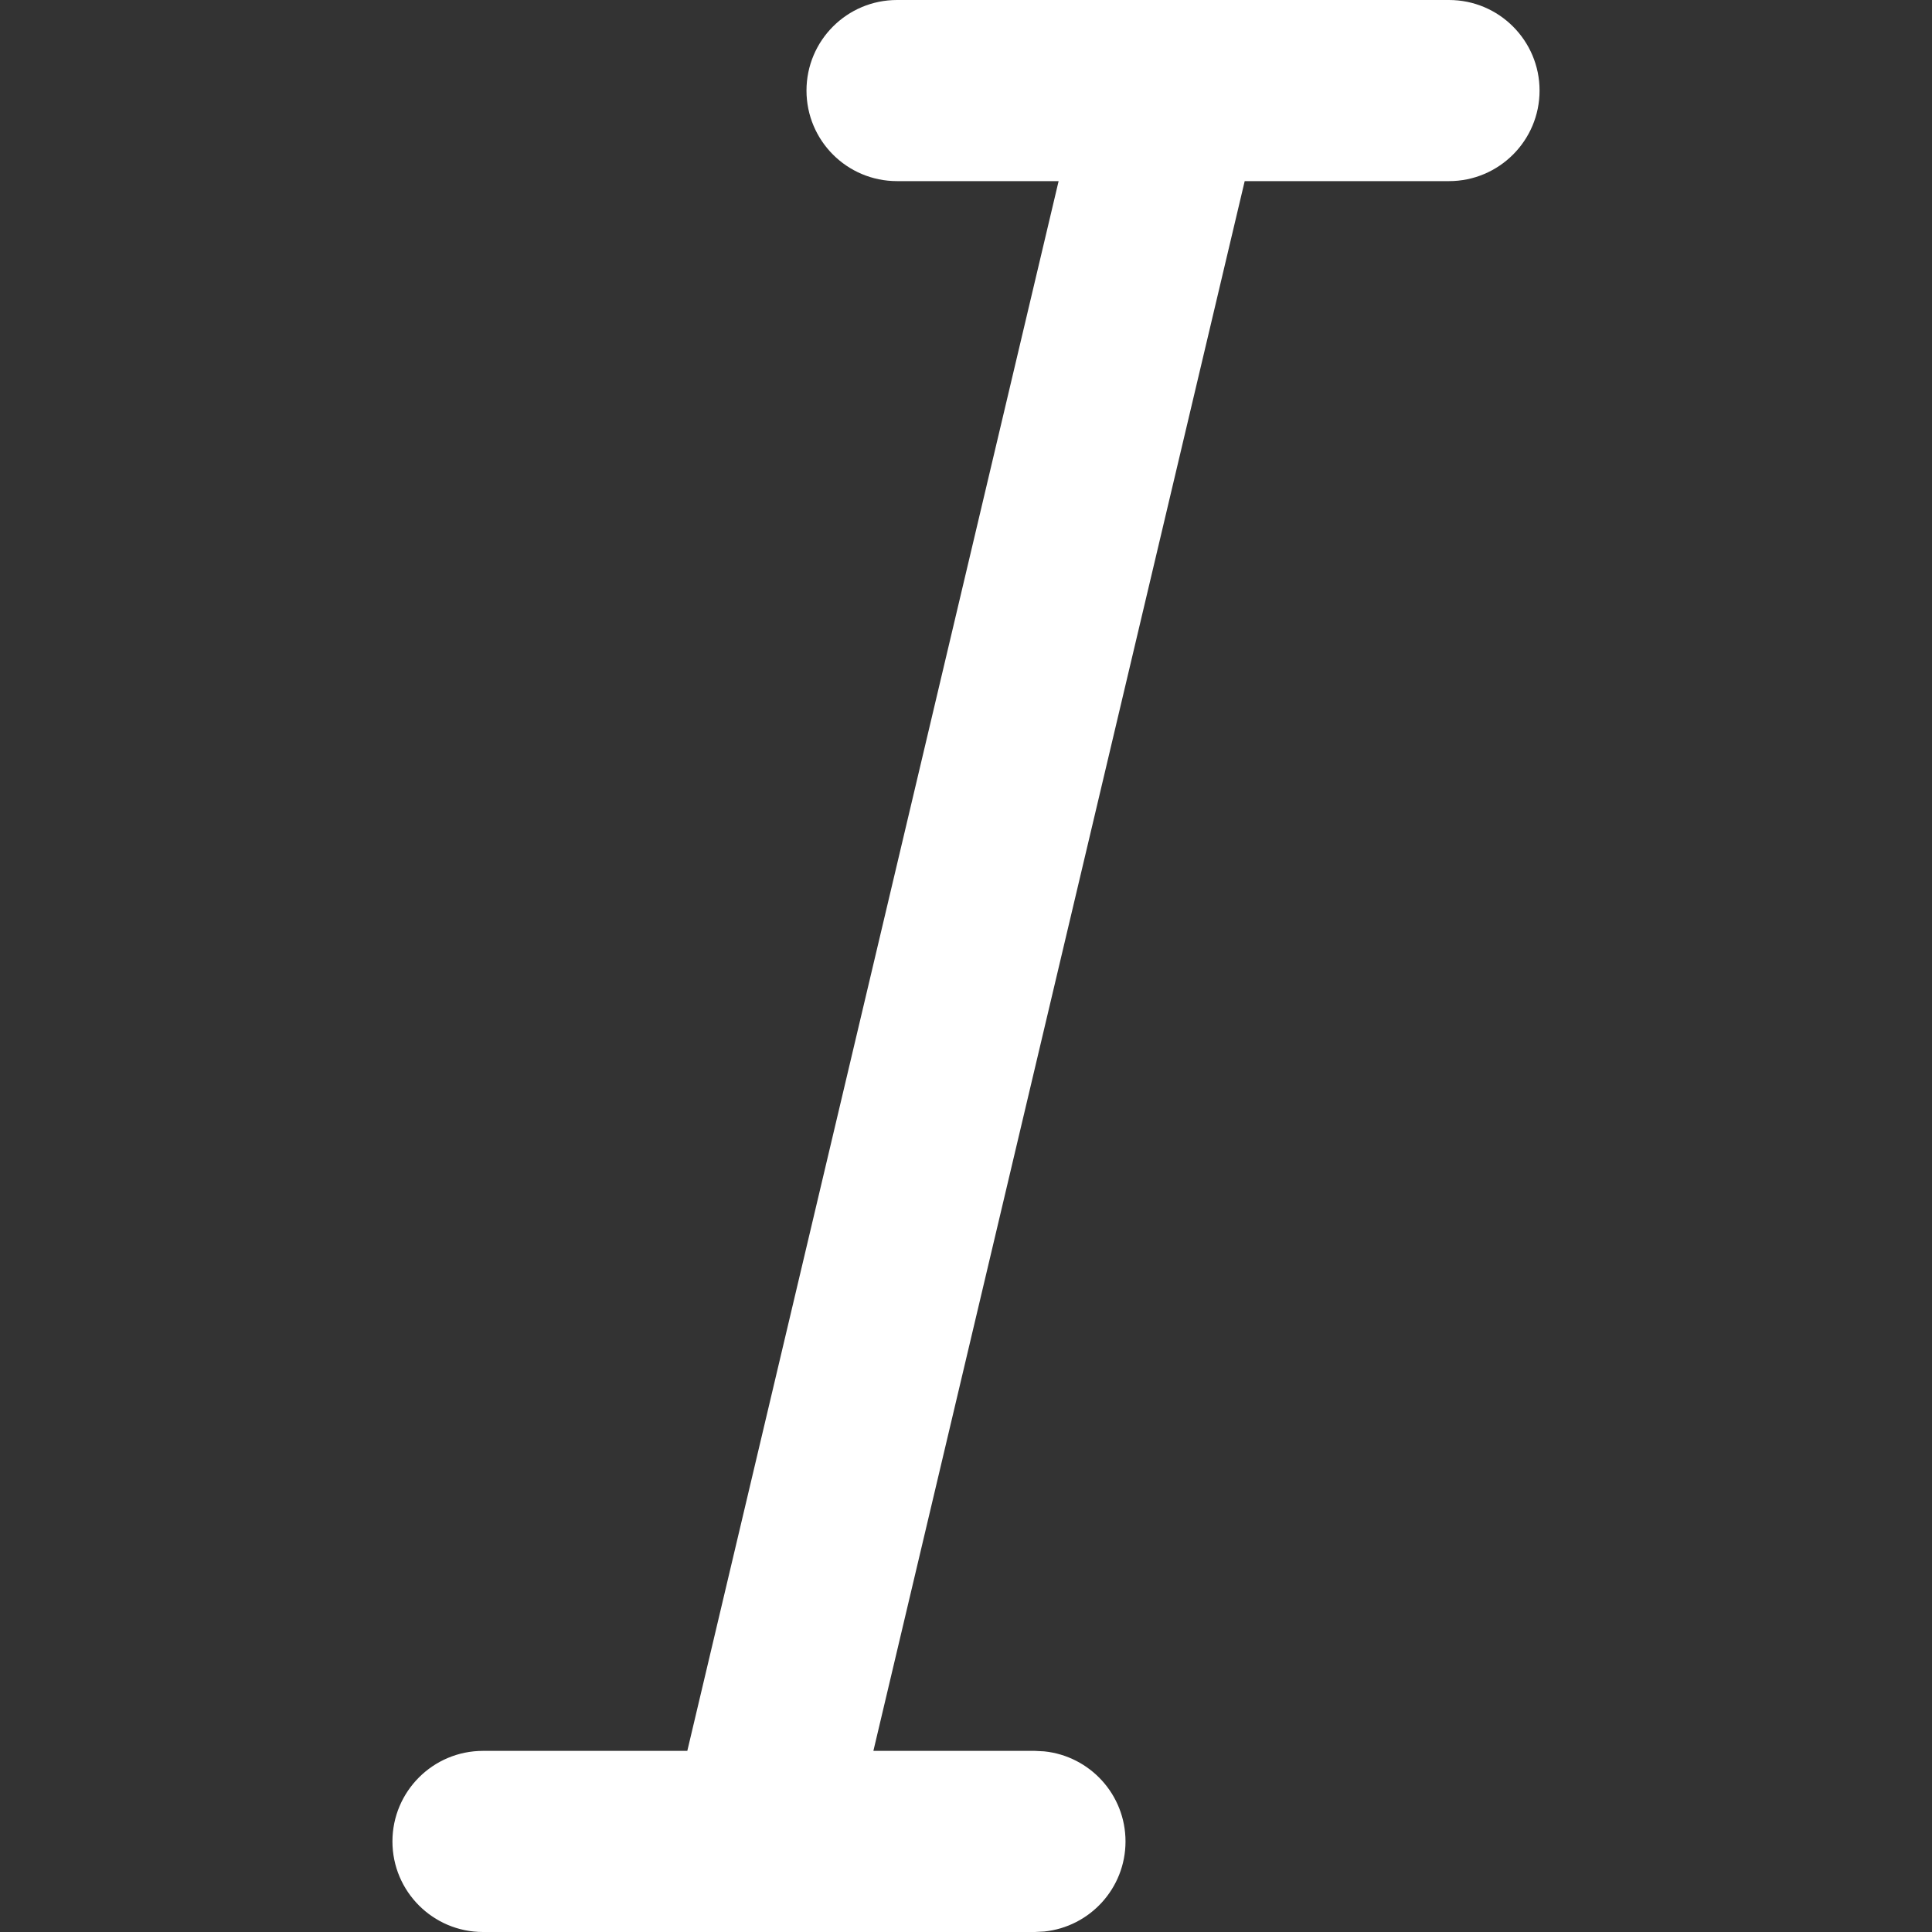 <svg width="16" height="16" viewBox="0 0 16 16" fill="none" xmlns="http://www.w3.org/2000/svg">
<rect x="0" y="0" width="16" height="16" fill="#333333" stroke="none"/>
<path d="M12 0C12.414 0 12.75 0.336 12.75 0.75C12.75 1.164 12.414 1.5 12 1.5H10.308L7.233 14.5H8.571L8.648 14.504C9.026 14.543 9.321 14.862 9.321 15.25C9.321 15.638 9.026 15.957 8.648 15.996L8.571 16H4C3.586 16 3.25 15.664 3.25 15.25C3.25 14.836 3.586 14.5 4 14.5H5.692L8.767 1.5H7.429C7.014 1.5 6.679 1.164 6.679 0.75C6.679 0.336 7.014 0 7.429 0H12Z" fill="white"/>
</svg>
